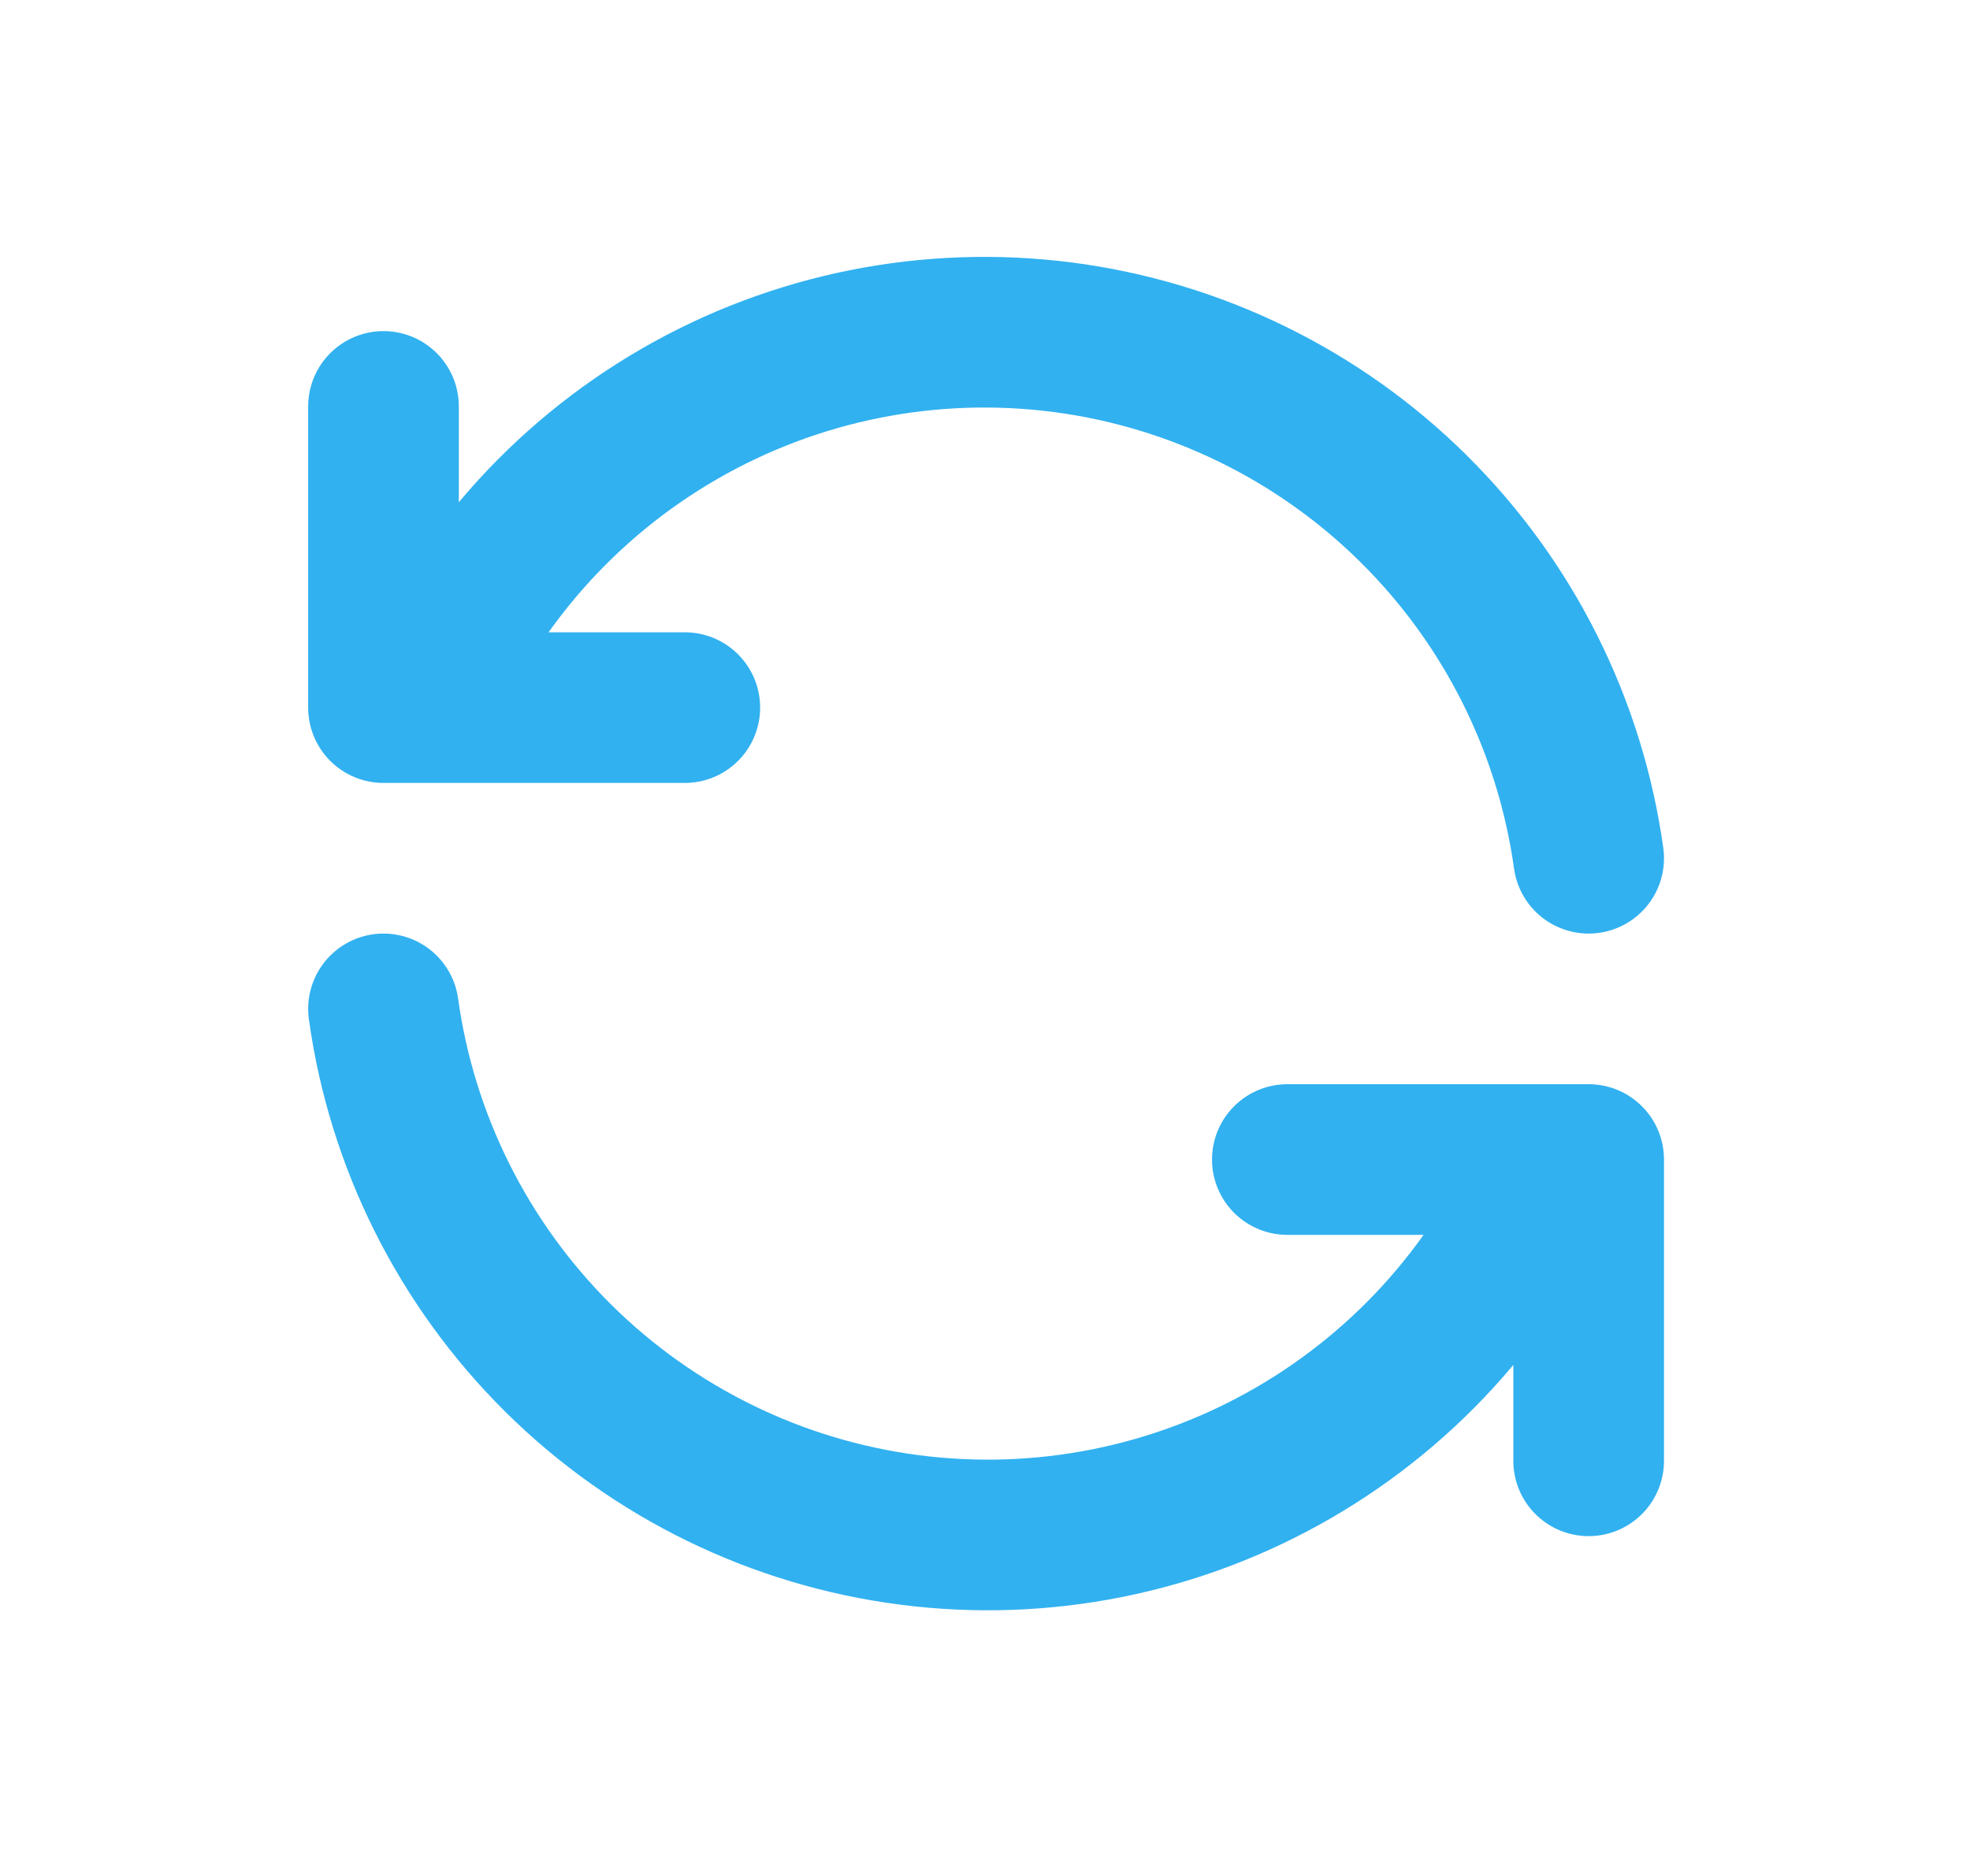 <svg width="21" height="20" viewBox="0 0 21 20" fill="none" xmlns="http://www.w3.org/2000/svg">
<path d="M16.935 9.15C16.738 7.737 16.083 6.428 15.069 5.424C14.056 4.42 12.74 3.778 11.325 3.595C9.91 3.413 8.475 3.7 7.24 4.414C6.004 5.128 5.038 6.228 4.489 7.544M4.088 4.333V7.544H7.3M4.088 10.756C4.284 12.169 4.94 13.478 5.953 14.482C6.967 15.486 8.283 16.129 9.697 16.311C11.112 16.494 12.548 16.206 13.783 15.492C15.018 14.779 15.985 13.679 16.533 12.362M16.935 15.574V12.362H13.723" stroke="#31B1F0" stroke-width="1.606" stroke-linecap="round" stroke-linejoin="round"/>
</svg>
